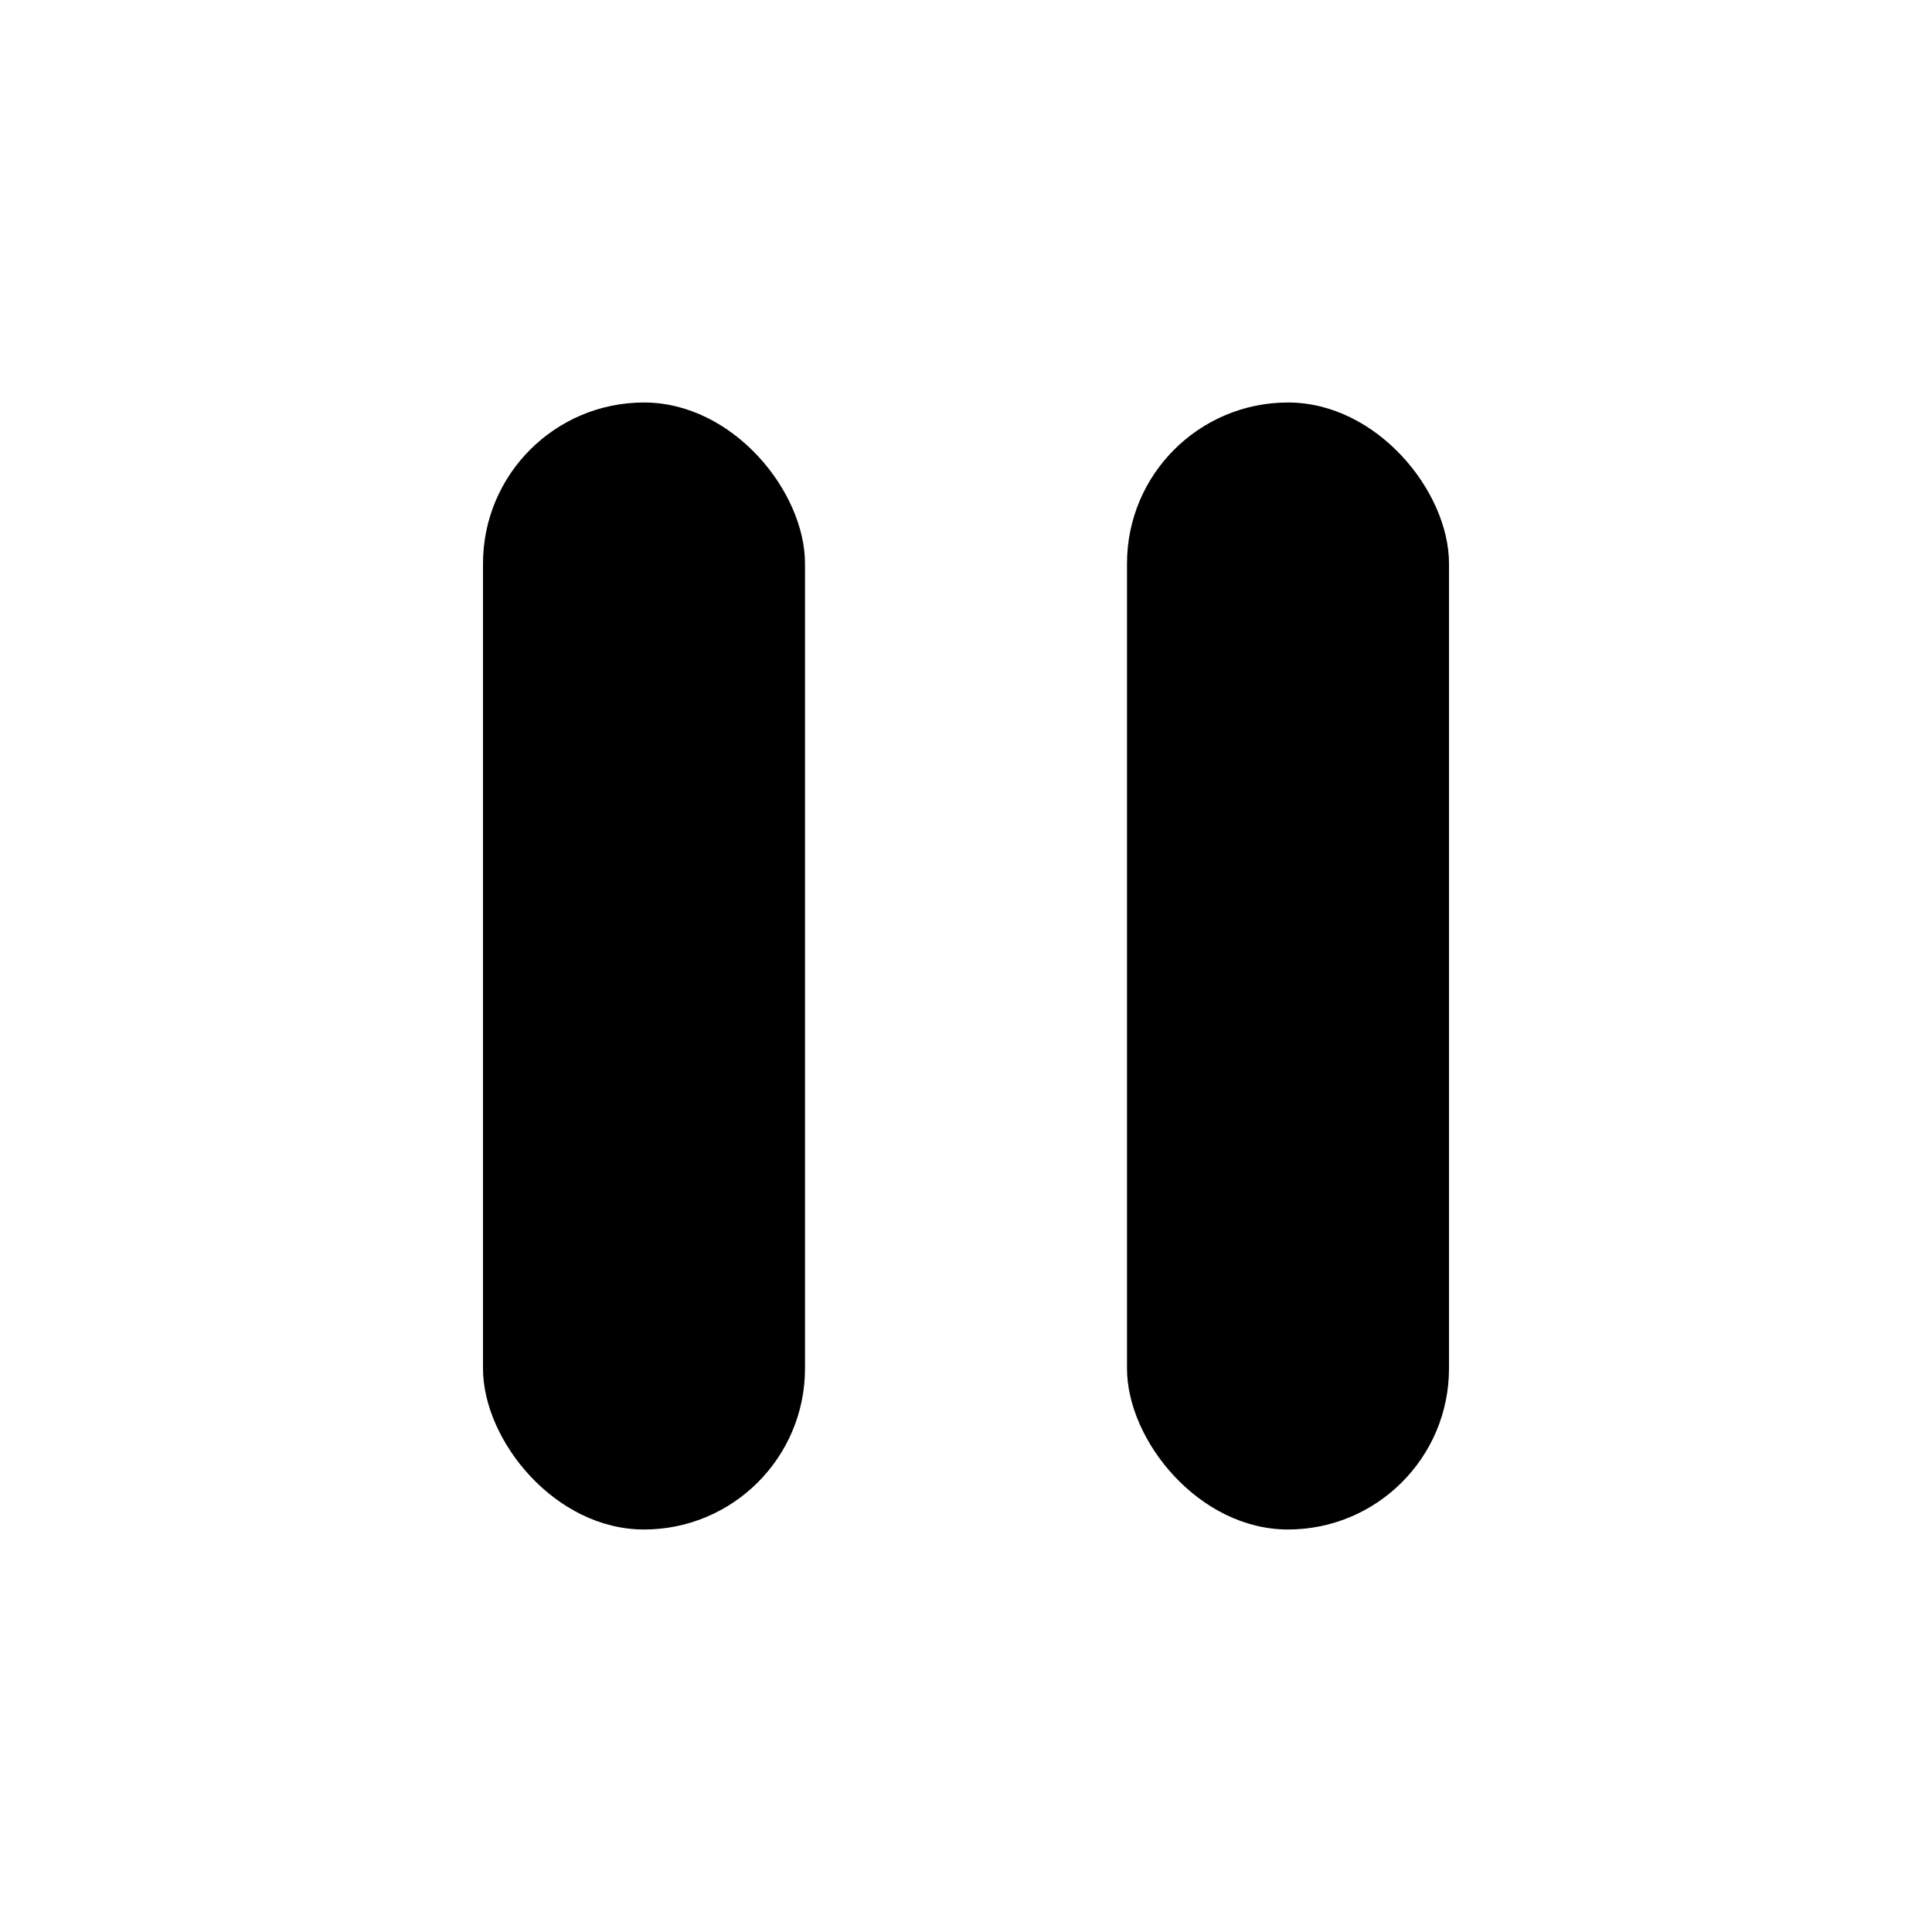 <svg width="24" height="24" viewBox="0 0 24 24" fill="none" xmlns="http://www.w3.org/2000/svg">
<defs>
    <linearGradient id="pauseGradient" x1="0" y1="0" x2="1" y2="0">
    <stop offset="0%" stopColor="#ffeecc" />
    <stop offset="100%" stopColor="#cfaf6e" />
    </linearGradient>
</defs>
<rect x="6" y="5" width="4" height="14" rx="2" fill="url(#pauseGradient)" />
<rect x="14" y="5" width="4" height="14" rx="2" fill="url(#pauseGradient)" />
</svg>